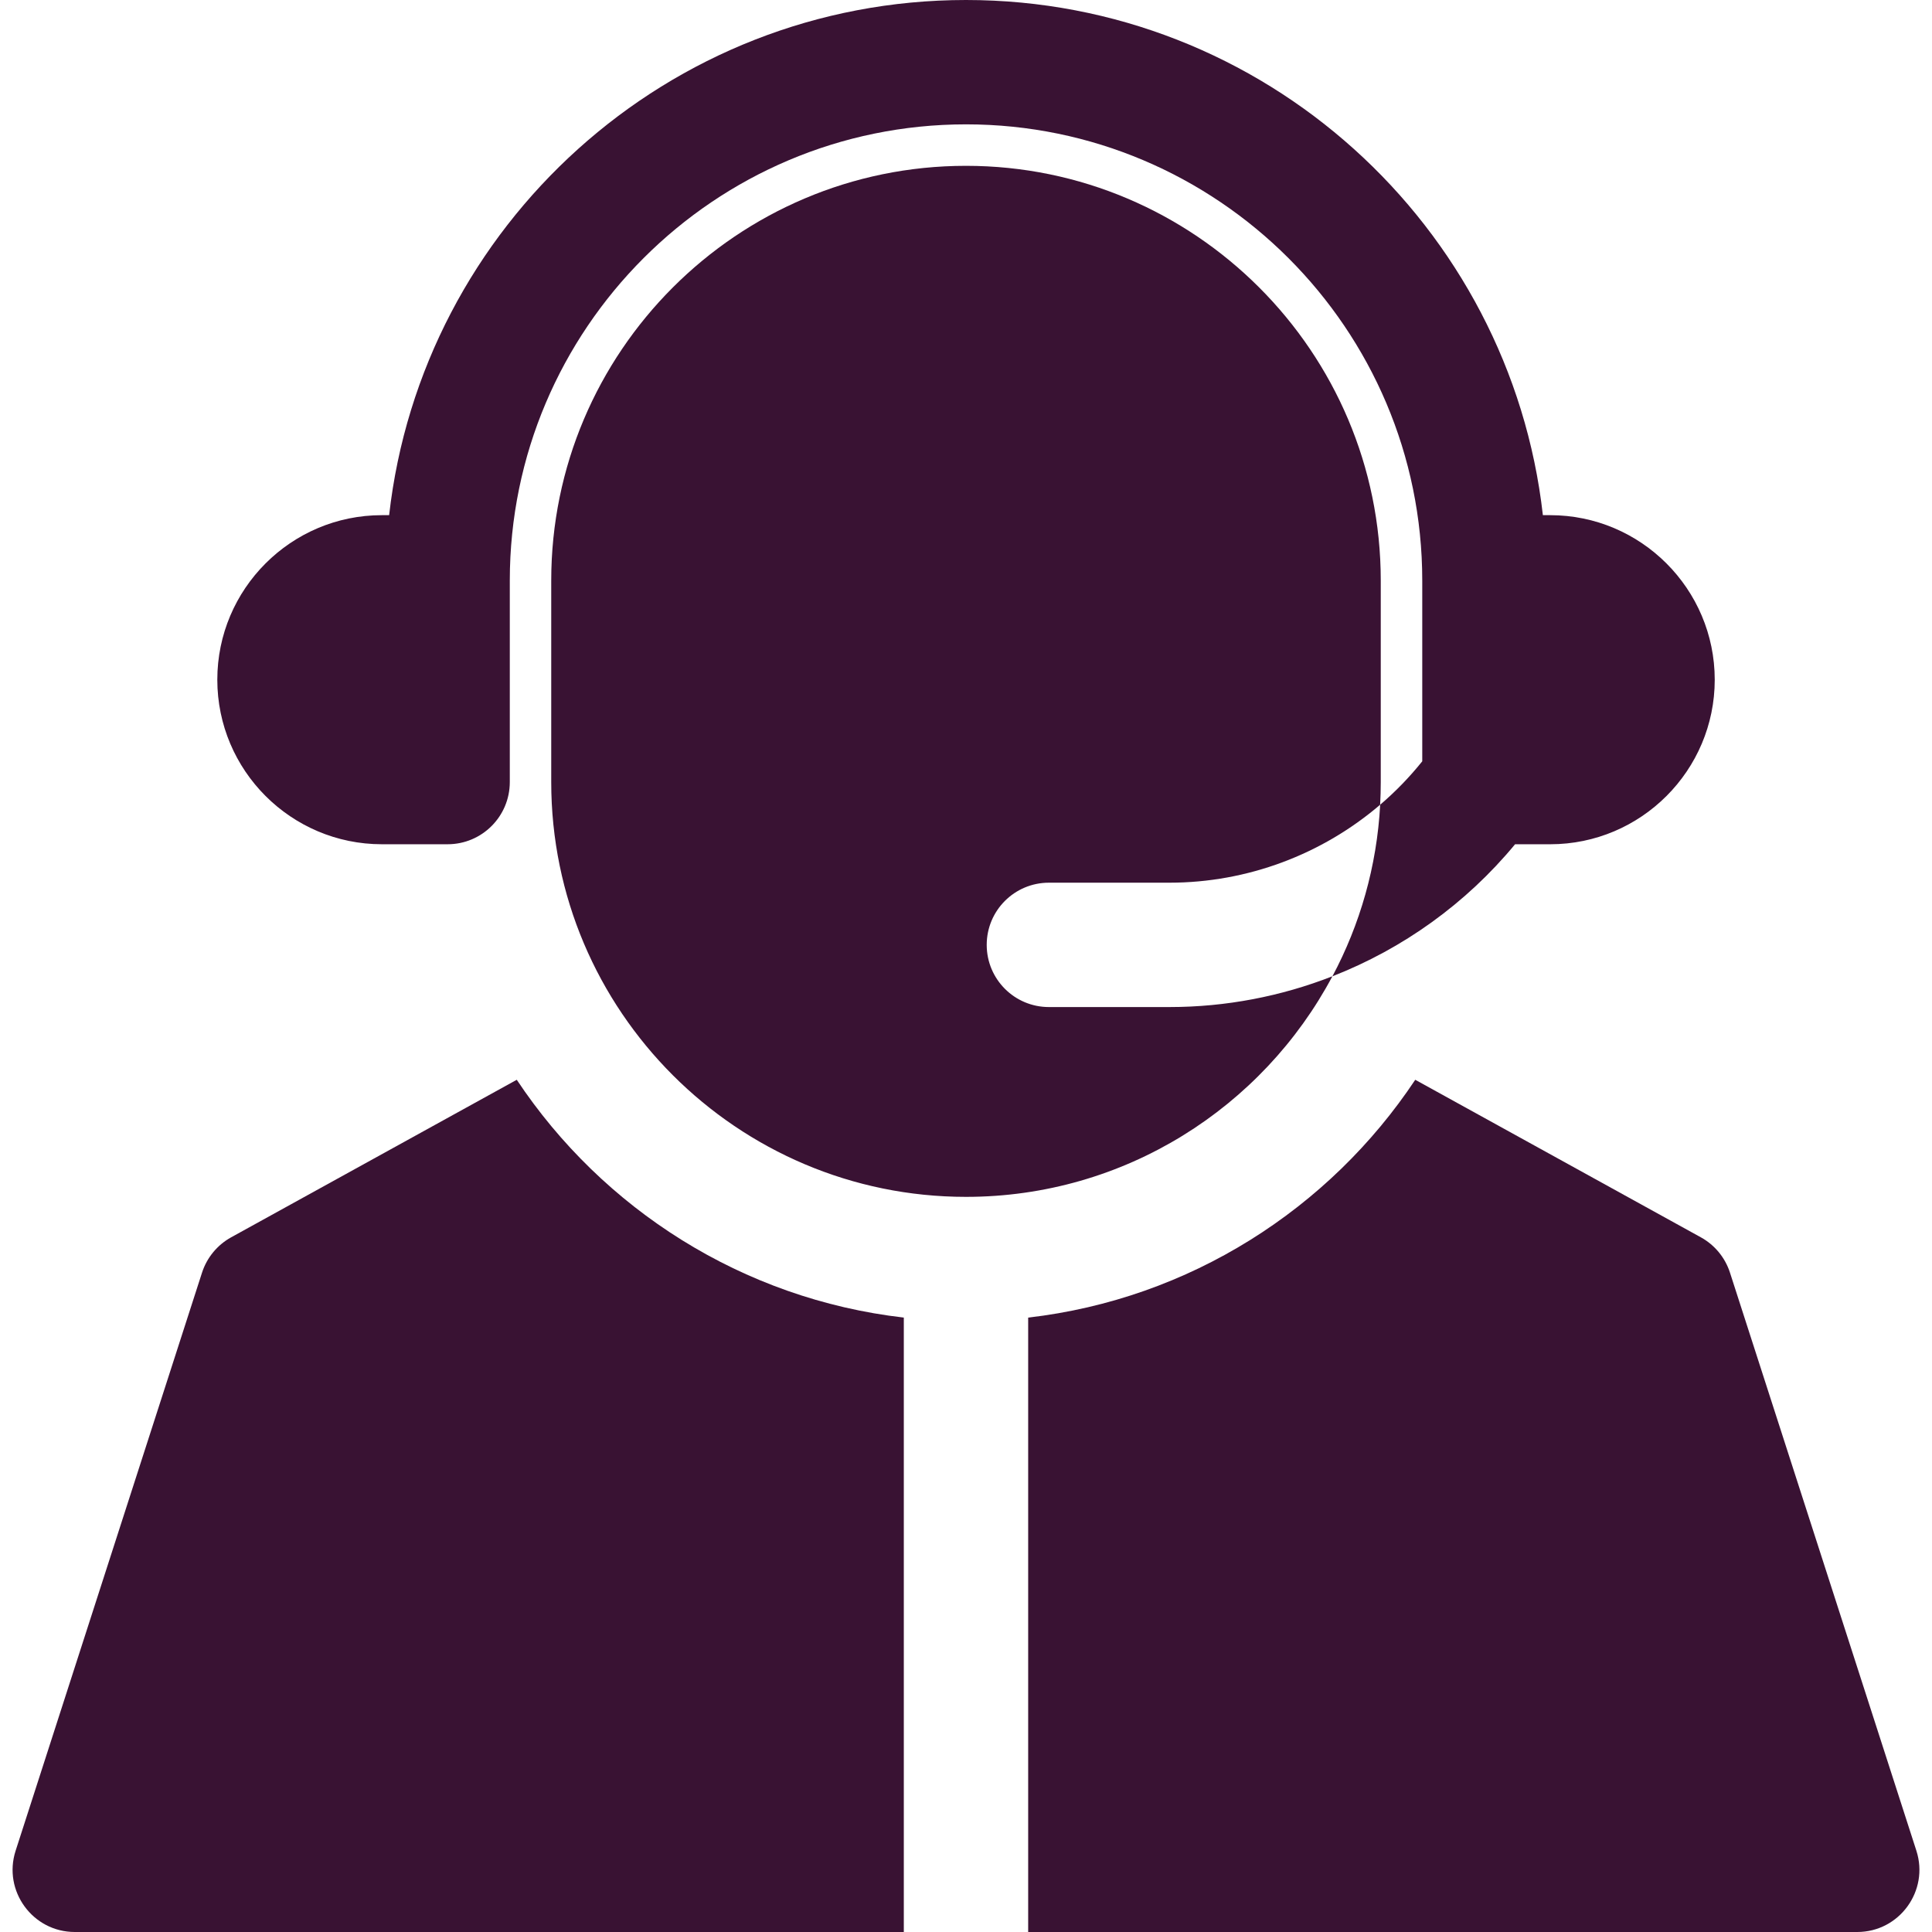 <?xml version="1.0" encoding="utf-8"?>
<!-- Generator: Adobe Illustrator 16.0.0, SVG Export Plug-In . SVG Version: 6.00 Build 0)  -->
<!DOCTYPE svg PUBLIC "-//W3C//DTD SVG 1.1//EN" "http://www.w3.org/Graphics/SVG/1.1/DTD/svg11.dtd">
<svg version="1.1" id="Layer_1" xmlns="http://www.w3.org/2000/svg" xmlns:xlink="http://www.w3.org/1999/xlink" x="0px" y="0px"
	 width="200px" height="200px" viewBox="0 0 200 200" enable-background="new 0 0 200 200" xml:space="preserve">
<g>
	<g>
		<path fill="#391233" d="M100,17.166c-23.674,0-42.937,19.258-42.937,42.937v20.859c0,23.674,19.263,42.937,42.937,42.937
			c16.414,0,30.71-9.261,37.928-22.833c-5.308,2.077-11.023,3.184-16.868,3.184h-12.479c-3.557,0-6.437-2.883-6.437-6.437
			c0-3.557,2.88-6.437,6.437-6.437h12.479c8.072,0,15.8-2.927,21.812-8.071c0.043-0.777,0.064-1.558,0.064-2.343V60.102
			C142.937,36.424,123.674,17.166,100,17.166z"/>
	</g>
</g>
<g>
	<g>
		<path fill="#391233" d="M160.473,53.33h-0.755C156.342,23.366,130.851,0,100,0C69.15,0,43.658,23.366,40.283,53.33h-0.754
			c-9.393,0-17.033,7.642-17.033,17.033c0,9.392,7.641,17.033,17.033,17.033h6.808c3.555,0,6.437-2.882,6.437-6.437V60.101
			c0-26.042,21.187-47.228,47.229-47.228c26.041,0,47.228,21.187,47.228,47.228v18.708c-1.316,1.643-2.778,3.146-4.355,4.495
			c-0.344,6.389-2.095,12.41-4.943,17.76c7.296-2.85,13.834-7.527,18.907-13.667h3.636c9.393,0,17.033-7.641,17.033-17.033
			C177.506,60.971,169.864,53.33,160.473,53.33z"/>
	</g>
</g>
<g>
	<g>
		<path fill="#391233" d="M198.384,191.588l-19.297-59.842c-0.503-1.561-1.582-2.87-3.018-3.661l-29.563-16.307
			c-8.884,13.361-23.365,22.691-40.07,24.619V200h85.822C196.632,200,199.719,195.729,198.384,191.588z"/>
	</g>
</g>
<g>
	<g>
		<path fill="#391233" d="M53.495,111.778l-29.564,16.307c-1.435,0.792-2.514,2.101-3.018,3.66L1.617,191.588
			C0.277,195.744,3.383,200,7.743,200h85.819v-63.604C76.858,134.469,62.378,125.139,53.495,111.778z"/>
	</g>
</g>
</svg>
